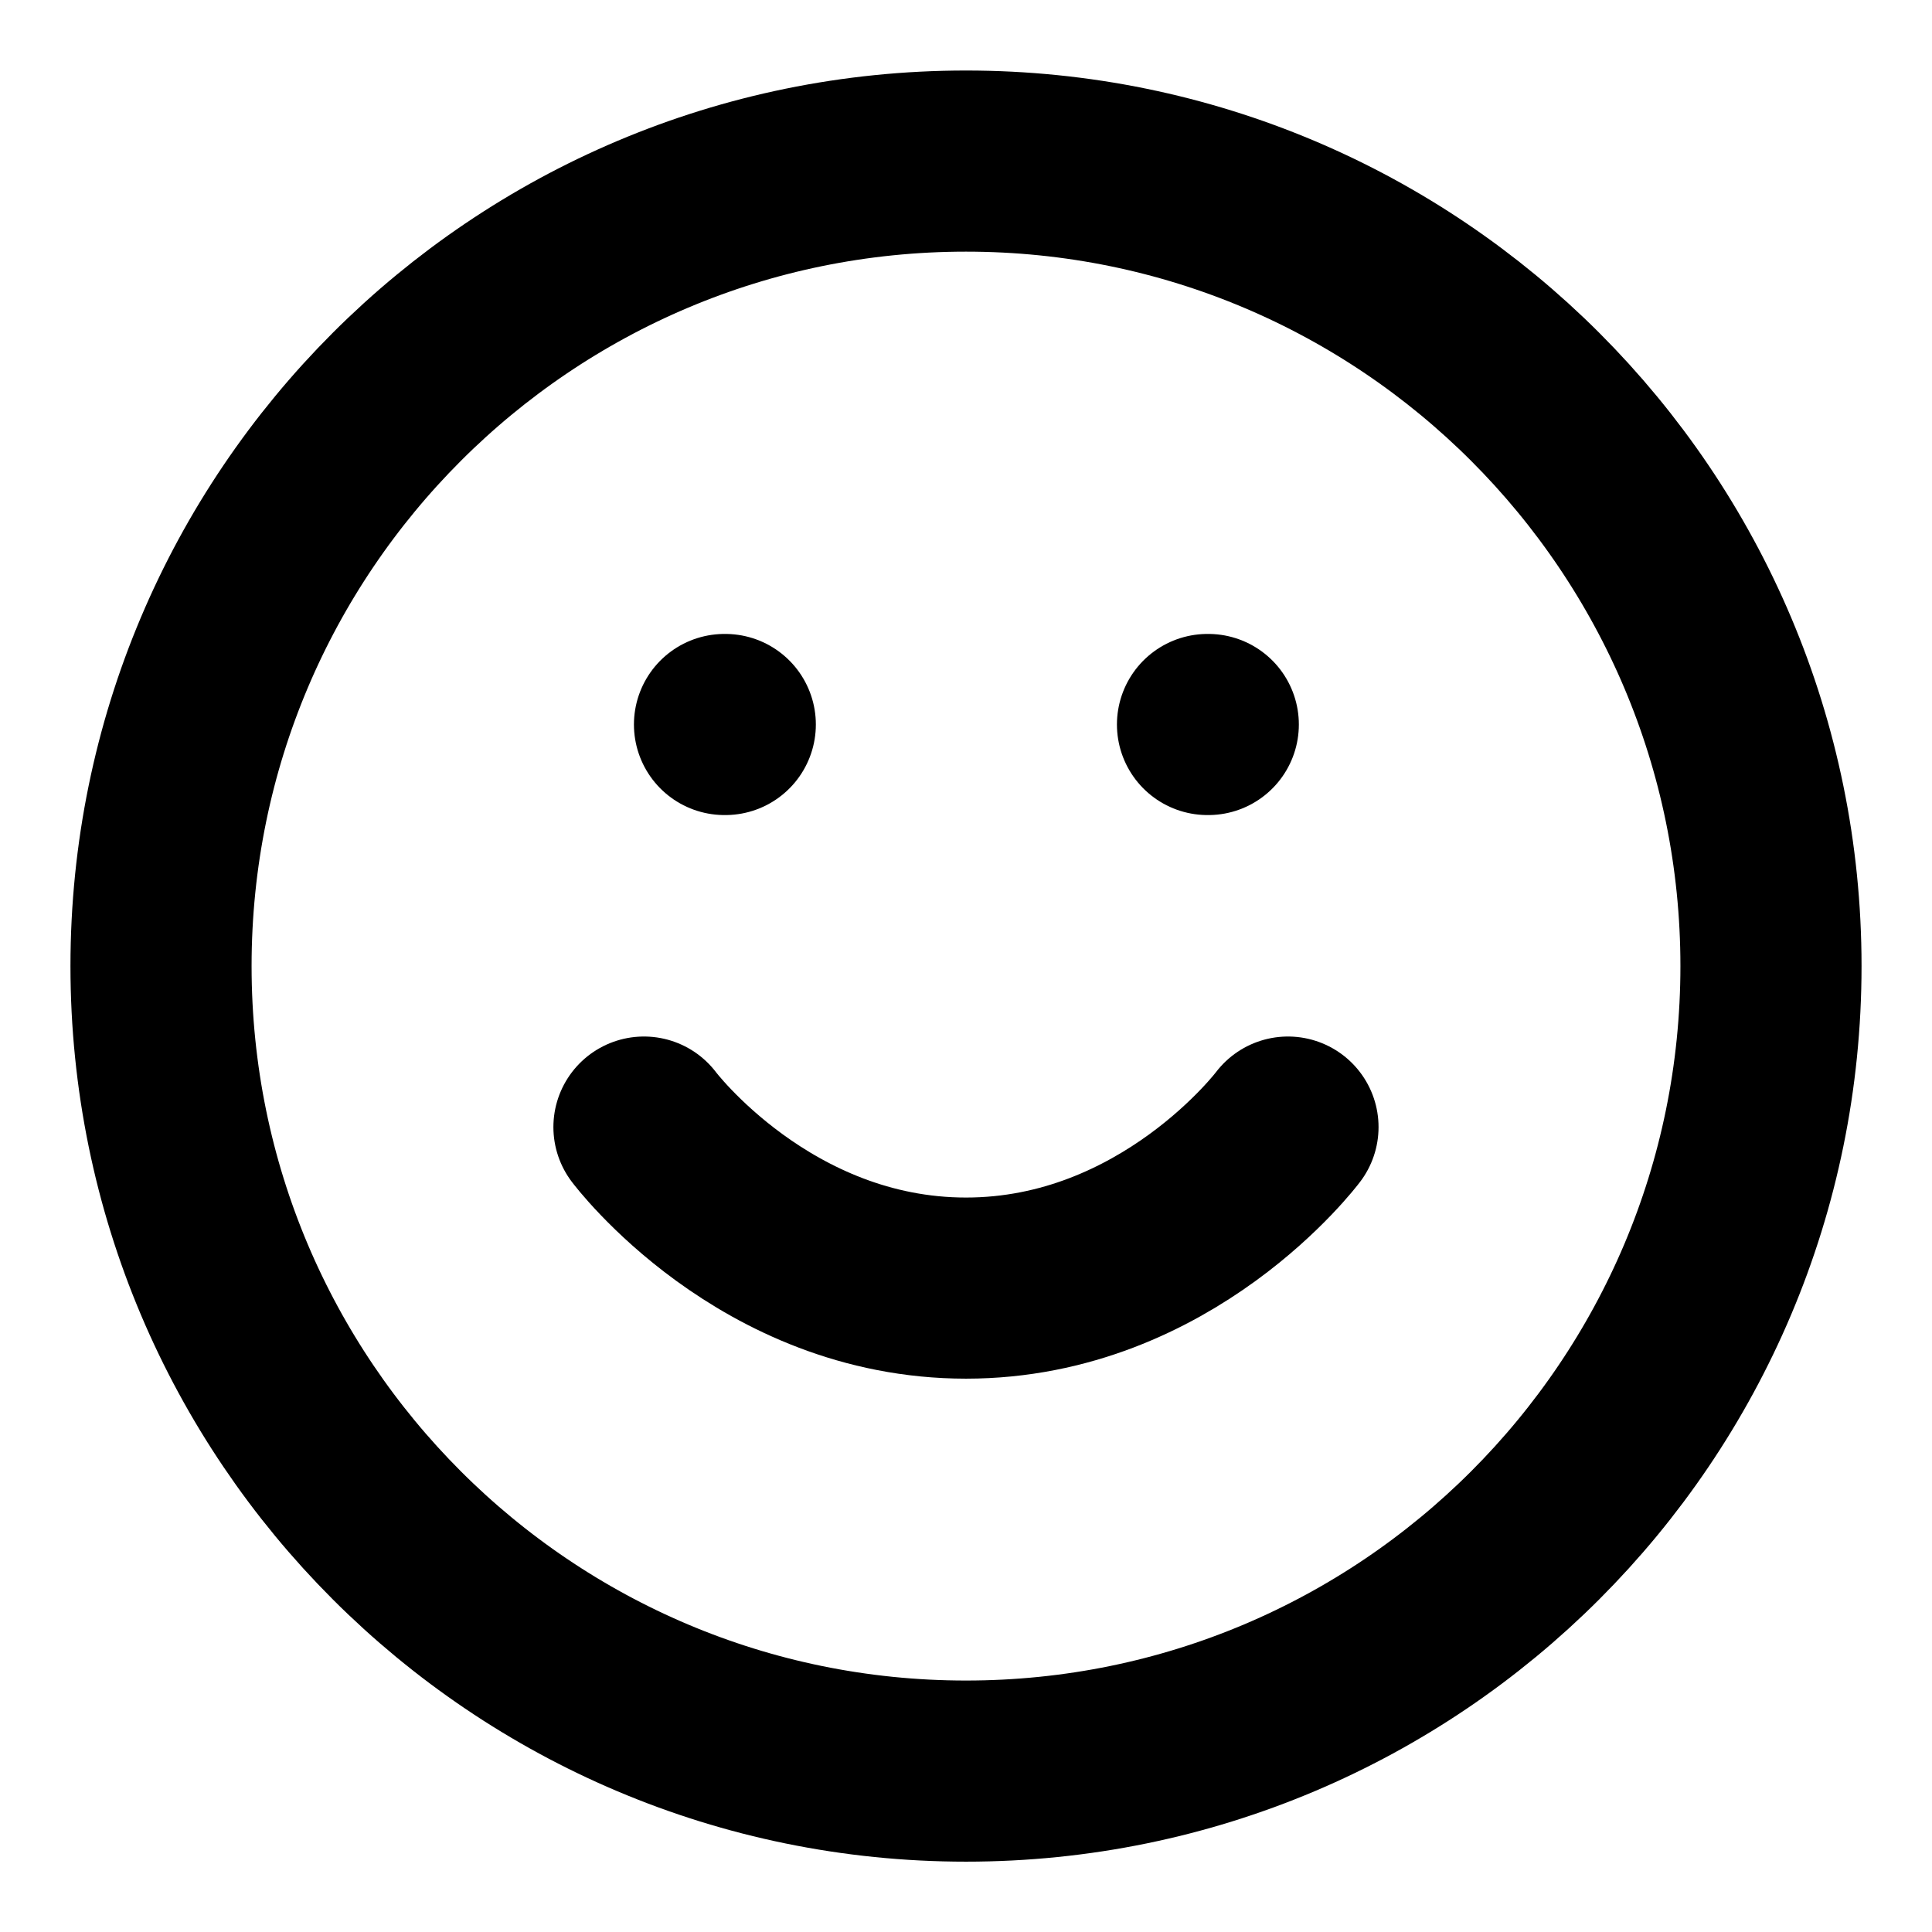 <svg width="32" height="32" viewBox="0 0 32 32" fill="none" xmlns="http://www.w3.org/2000/svg">
<path d="M16 29.335C23.364 29.335 29.333 23.365 29.333 16.001C29.333 8.638 23.364 2.668 16 2.668C8.636 2.668 2.667 8.638 2.667 16.001C2.667 23.365 8.636 29.335 16 29.335Z" stroke="black" stroke-width="3" stroke-linecap="round" stroke-linejoin="round"/>
<path d="M10.666 18.668C10.666 18.668 12.666 21.335 16 21.335C19.333 21.335 21.333 18.668 21.333 18.668" stroke="black" stroke-width="3" stroke-linecap="round" stroke-linejoin="round"/>
<path d="M12 12H12.013" stroke="black" stroke-width="3" stroke-linecap="round" stroke-linejoin="round"/>
<path d="M20 12H20.013" stroke="black" stroke-width="3" stroke-linecap="round" stroke-linejoin="round"/>
</svg>
